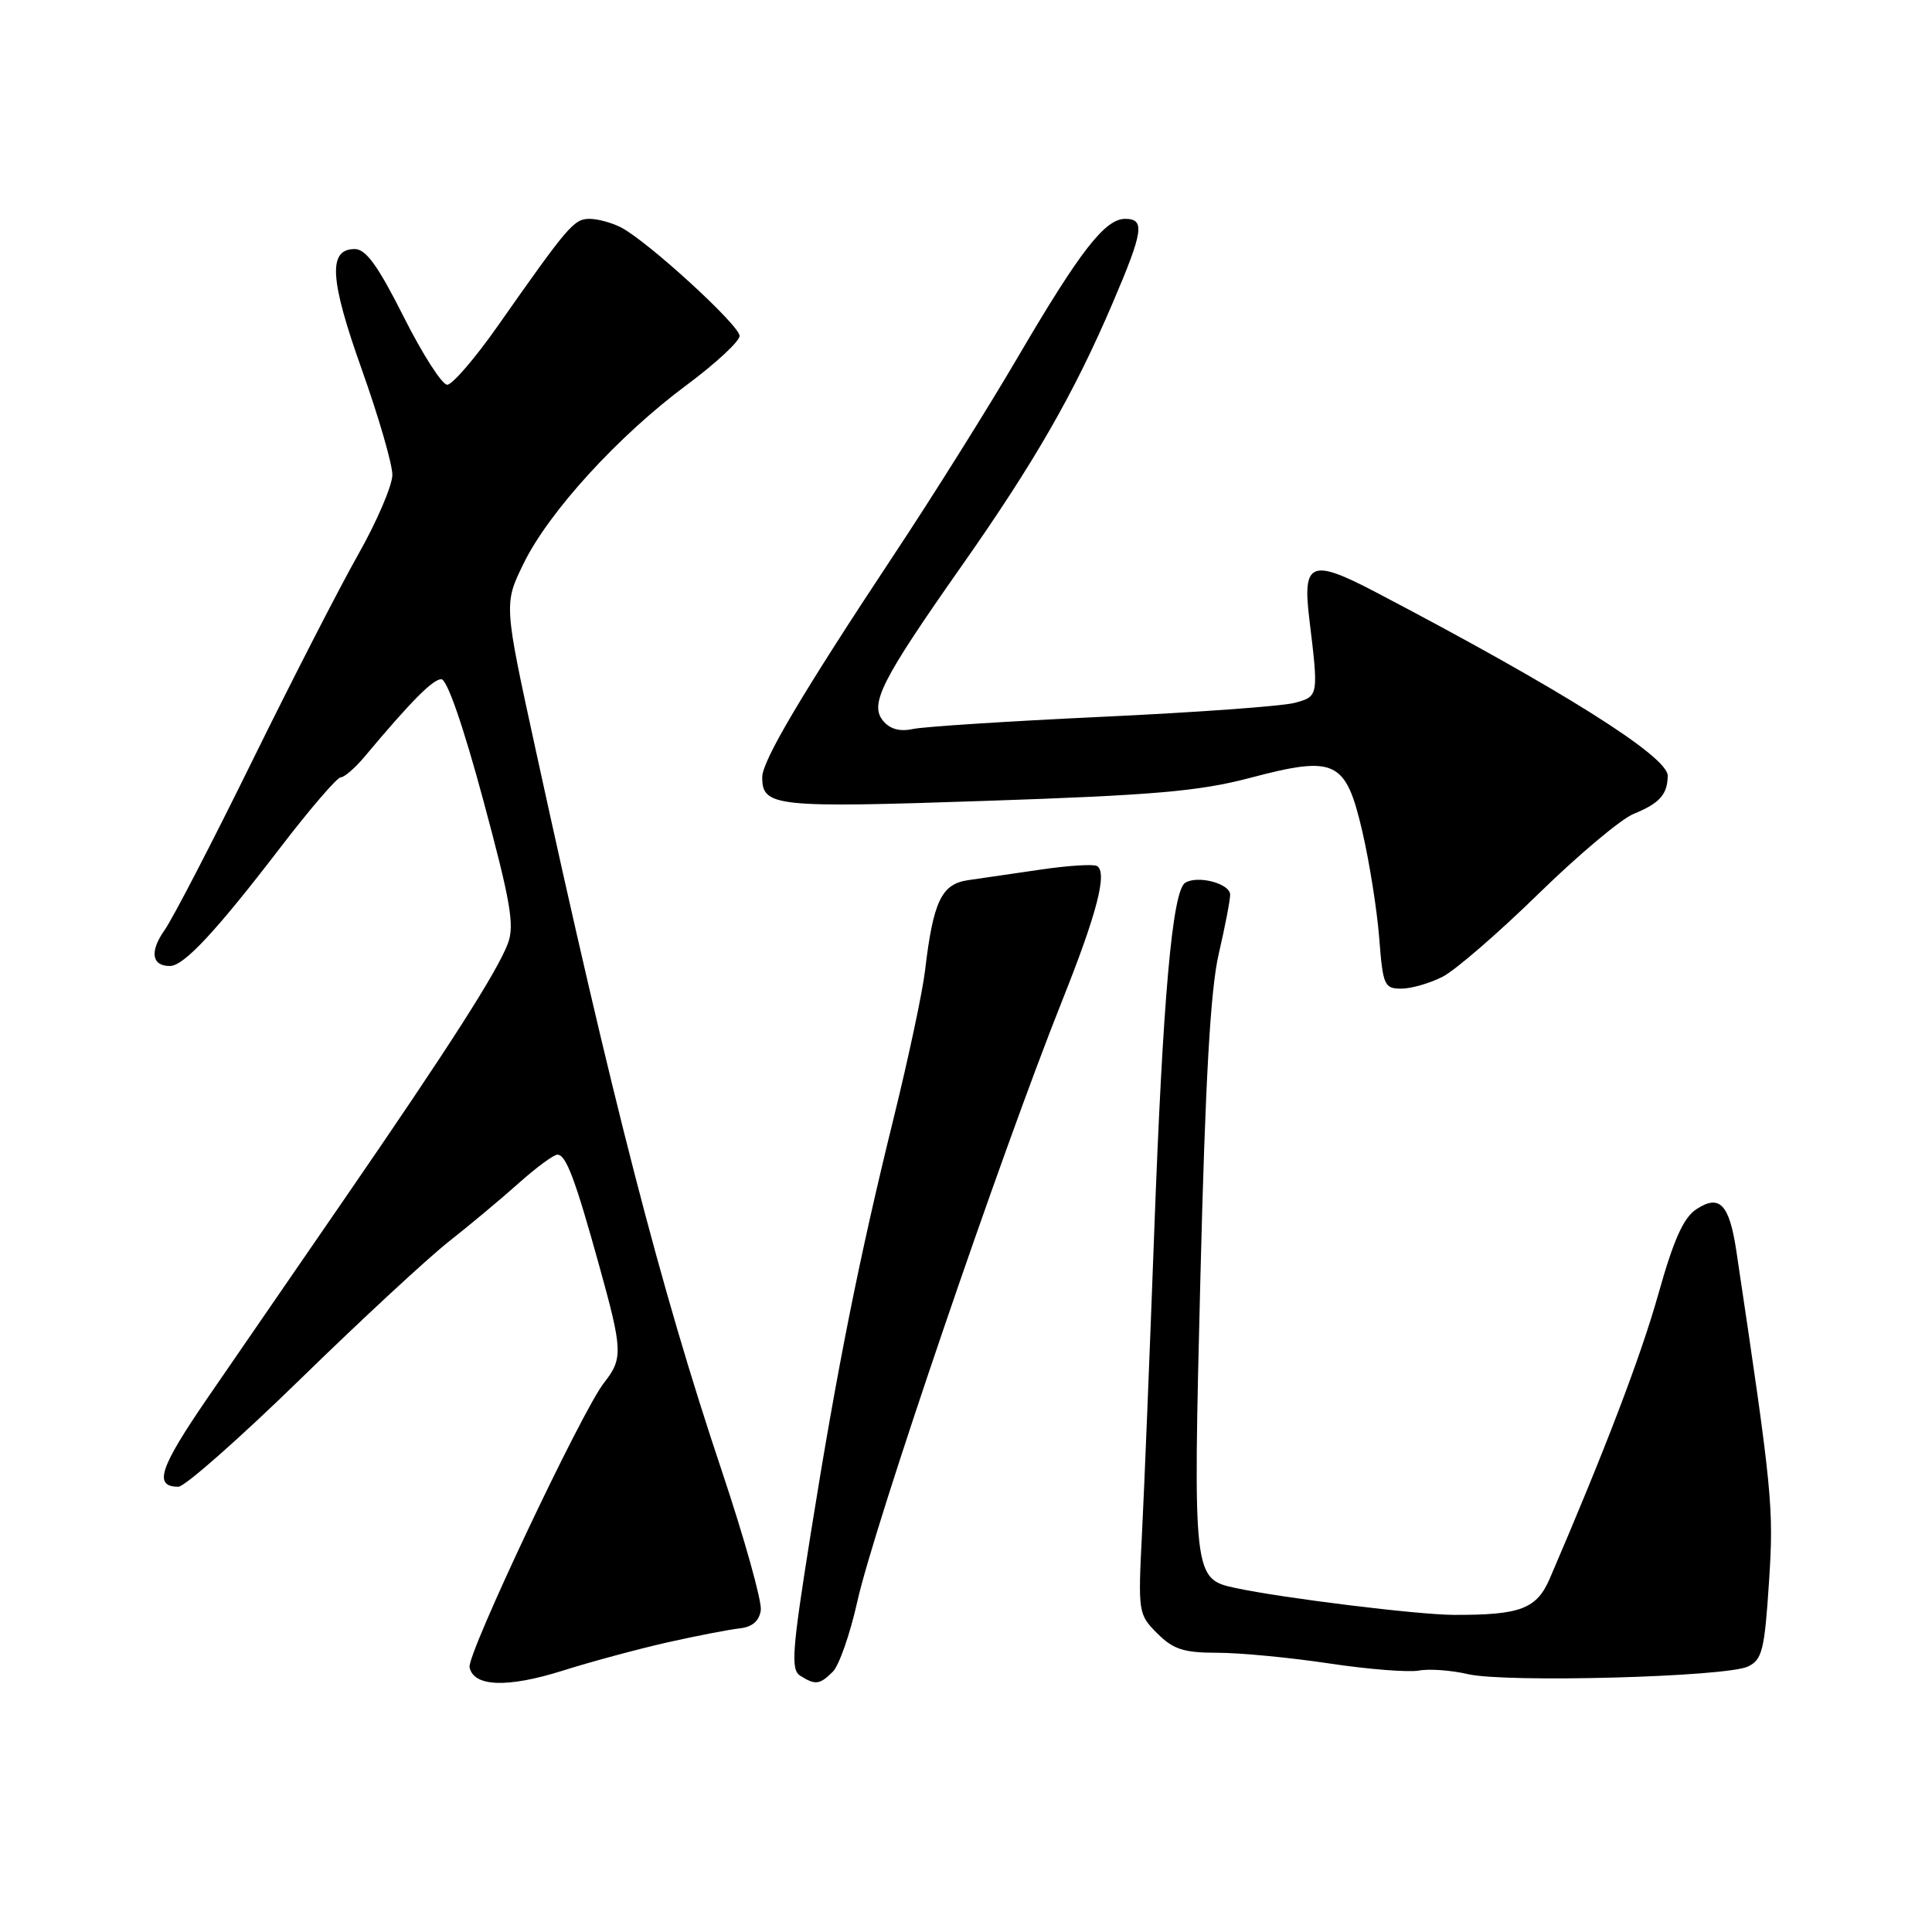<?xml version="1.0" encoding="UTF-8" standalone="no"?>
<!DOCTYPE svg PUBLIC "-//W3C//DTD SVG 1.1//EN" "http://www.w3.org/Graphics/SVG/1.1/DTD/svg11.dtd" >
<svg xmlns="http://www.w3.org/2000/svg" xmlns:xlink="http://www.w3.org/1999/xlink" version="1.1" viewBox="0 0 256 256">
 <g >
 <path fill="currentColor"
d=" M 88.50 217.61 C 92.35 216.75 96.62 215.92 98.00 215.77 C 99.68 215.59 100.60 214.80 100.81 213.36 C 100.97 212.18 98.64 203.85 95.63 194.86 C 87.52 170.66 81.13 145.91 70.96 99.26 C 66.76 80.01 66.76 80.01 69.39 74.65 C 72.72 67.82 82.01 57.66 91.01 51.00 C 94.85 48.14 98.00 45.22 98.00 44.51 C 98.00 43.11 85.91 32.04 82.32 30.15 C 81.11 29.52 79.22 29.00 78.12 29.00 C 76.05 29.00 75.31 29.87 65.93 43.23 C 62.94 47.49 59.94 50.97 59.26 50.98 C 58.58 50.99 55.99 46.95 53.50 42.00 C 50.10 35.24 48.49 33.00 47.01 33.00 C 43.44 33.00 43.68 37.00 47.94 48.96 C 50.17 55.22 51.99 61.50 51.99 62.92 C 51.98 64.34 49.94 69.10 47.45 73.50 C 44.96 77.90 38.61 90.28 33.34 101.00 C 28.07 111.72 22.88 121.73 21.81 123.24 C 19.81 126.08 20.09 128.00 22.51 128.00 C 24.36 128.00 28.60 123.45 37.19 112.25 C 41.09 107.16 44.68 103.00 45.15 103.00 C 45.62 103.00 47.02 101.79 48.26 100.32 C 54.45 92.93 57.35 90.00 58.48 90.00 C 59.24 90.00 61.40 96.24 64.05 106.08 C 67.67 119.52 68.20 122.62 67.30 125.01 C 65.88 128.77 59.47 138.78 45.55 159.00 C 39.30 168.07 31.18 179.87 27.51 185.22 C 21.12 194.54 20.31 197.00 23.64 197.00 C 24.48 197.00 31.77 190.57 39.83 182.71 C 47.90 174.84 56.75 166.65 59.50 164.49 C 62.25 162.33 66.40 158.86 68.73 156.78 C 71.05 154.70 73.36 153.00 73.86 153.00 C 75.00 153.00 76.21 156.20 79.42 167.79 C 82.52 178.96 82.56 180.02 80.02 183.25 C 77.11 186.95 61.88 219.16 62.22 220.91 C 62.72 223.51 67.21 223.68 74.50 221.39 C 78.35 220.17 84.65 218.48 88.50 217.61 Z  M 110.36 221.50 C 111.19 220.67 112.64 216.51 113.59 212.25 C 115.82 202.20 132.61 152.97 140.78 132.50 C 145.37 120.99 146.77 115.57 145.35 114.75 C 144.88 114.48 141.57 114.69 138.00 115.21 C 134.43 115.74 130.07 116.37 128.32 116.62 C 124.75 117.12 123.66 119.41 122.57 128.63 C 122.24 131.44 120.37 140.22 118.42 148.13 C 113.84 166.70 110.93 181.27 107.41 203.31 C 104.95 218.74 104.76 221.24 106.03 222.04 C 108.04 223.31 108.62 223.24 110.36 221.50 Z  M 231.62 220.82 C 233.50 219.92 233.81 218.66 234.40 209.65 C 235.05 199.69 234.86 197.78 230.07 165.73 C 229.14 159.56 227.85 158.21 224.79 160.22 C 223.07 161.34 221.77 164.25 219.74 171.47 C 217.43 179.70 212.66 192.18 205.36 209.15 C 203.61 213.20 201.48 214.01 192.62 213.98 C 187.86 213.96 170.05 211.77 163.72 210.42 C 158.10 209.22 158.07 208.93 159.06 169.24 C 159.71 143.13 160.39 131.14 161.48 126.43 C 162.32 122.82 163.00 119.28 163.00 118.55 C 163.00 117.08 158.72 115.94 157.05 116.97 C 155.34 118.03 154.08 132.25 152.93 163.50 C 152.34 179.45 151.62 197.31 151.32 203.18 C 150.79 213.65 150.83 213.92 153.34 216.43 C 155.46 218.55 156.85 219.00 161.29 219.00 C 164.25 219.00 170.91 219.63 176.09 220.41 C 181.26 221.19 186.62 221.61 188.00 221.36 C 189.38 221.10 192.30 221.32 194.50 221.83 C 199.49 223.00 228.75 222.21 231.62 220.82 Z  M 191.18 129.41 C 192.87 128.53 198.57 123.60 203.85 118.44 C 209.13 113.28 214.81 108.51 216.47 107.84 C 219.90 106.45 220.96 105.26 220.98 102.79 C 221.01 100.23 206.76 91.28 182.19 78.41 C 173.74 73.99 172.57 74.47 173.49 82.00 C 174.73 92.25 174.73 92.27 171.56 93.13 C 169.95 93.57 158.47 94.40 146.06 94.98 C 133.65 95.56 122.35 96.29 120.94 96.60 C 119.25 96.97 117.92 96.61 117.03 95.53 C 115.18 93.31 116.76 90.18 127.41 75.01 C 137.08 61.24 142.30 52.16 147.43 40.16 C 151.51 30.62 151.75 29.00 149.09 29.00 C 146.42 29.00 143.11 33.26 134.87 47.32 C 130.95 54.02 123.57 65.80 118.46 73.50 C 106.28 91.89 101.00 100.80 101.00 102.98 C 101.00 106.89 102.62 107.07 130.62 106.12 C 152.86 105.37 158.90 104.85 165.61 103.08 C 176.98 100.08 178.31 100.71 180.52 110.19 C 181.45 114.21 182.46 120.54 182.75 124.25 C 183.24 130.58 183.42 131.00 185.68 131.00 C 187.01 131.00 189.48 130.28 191.18 129.41 Z "/>
</g>
</svg>
